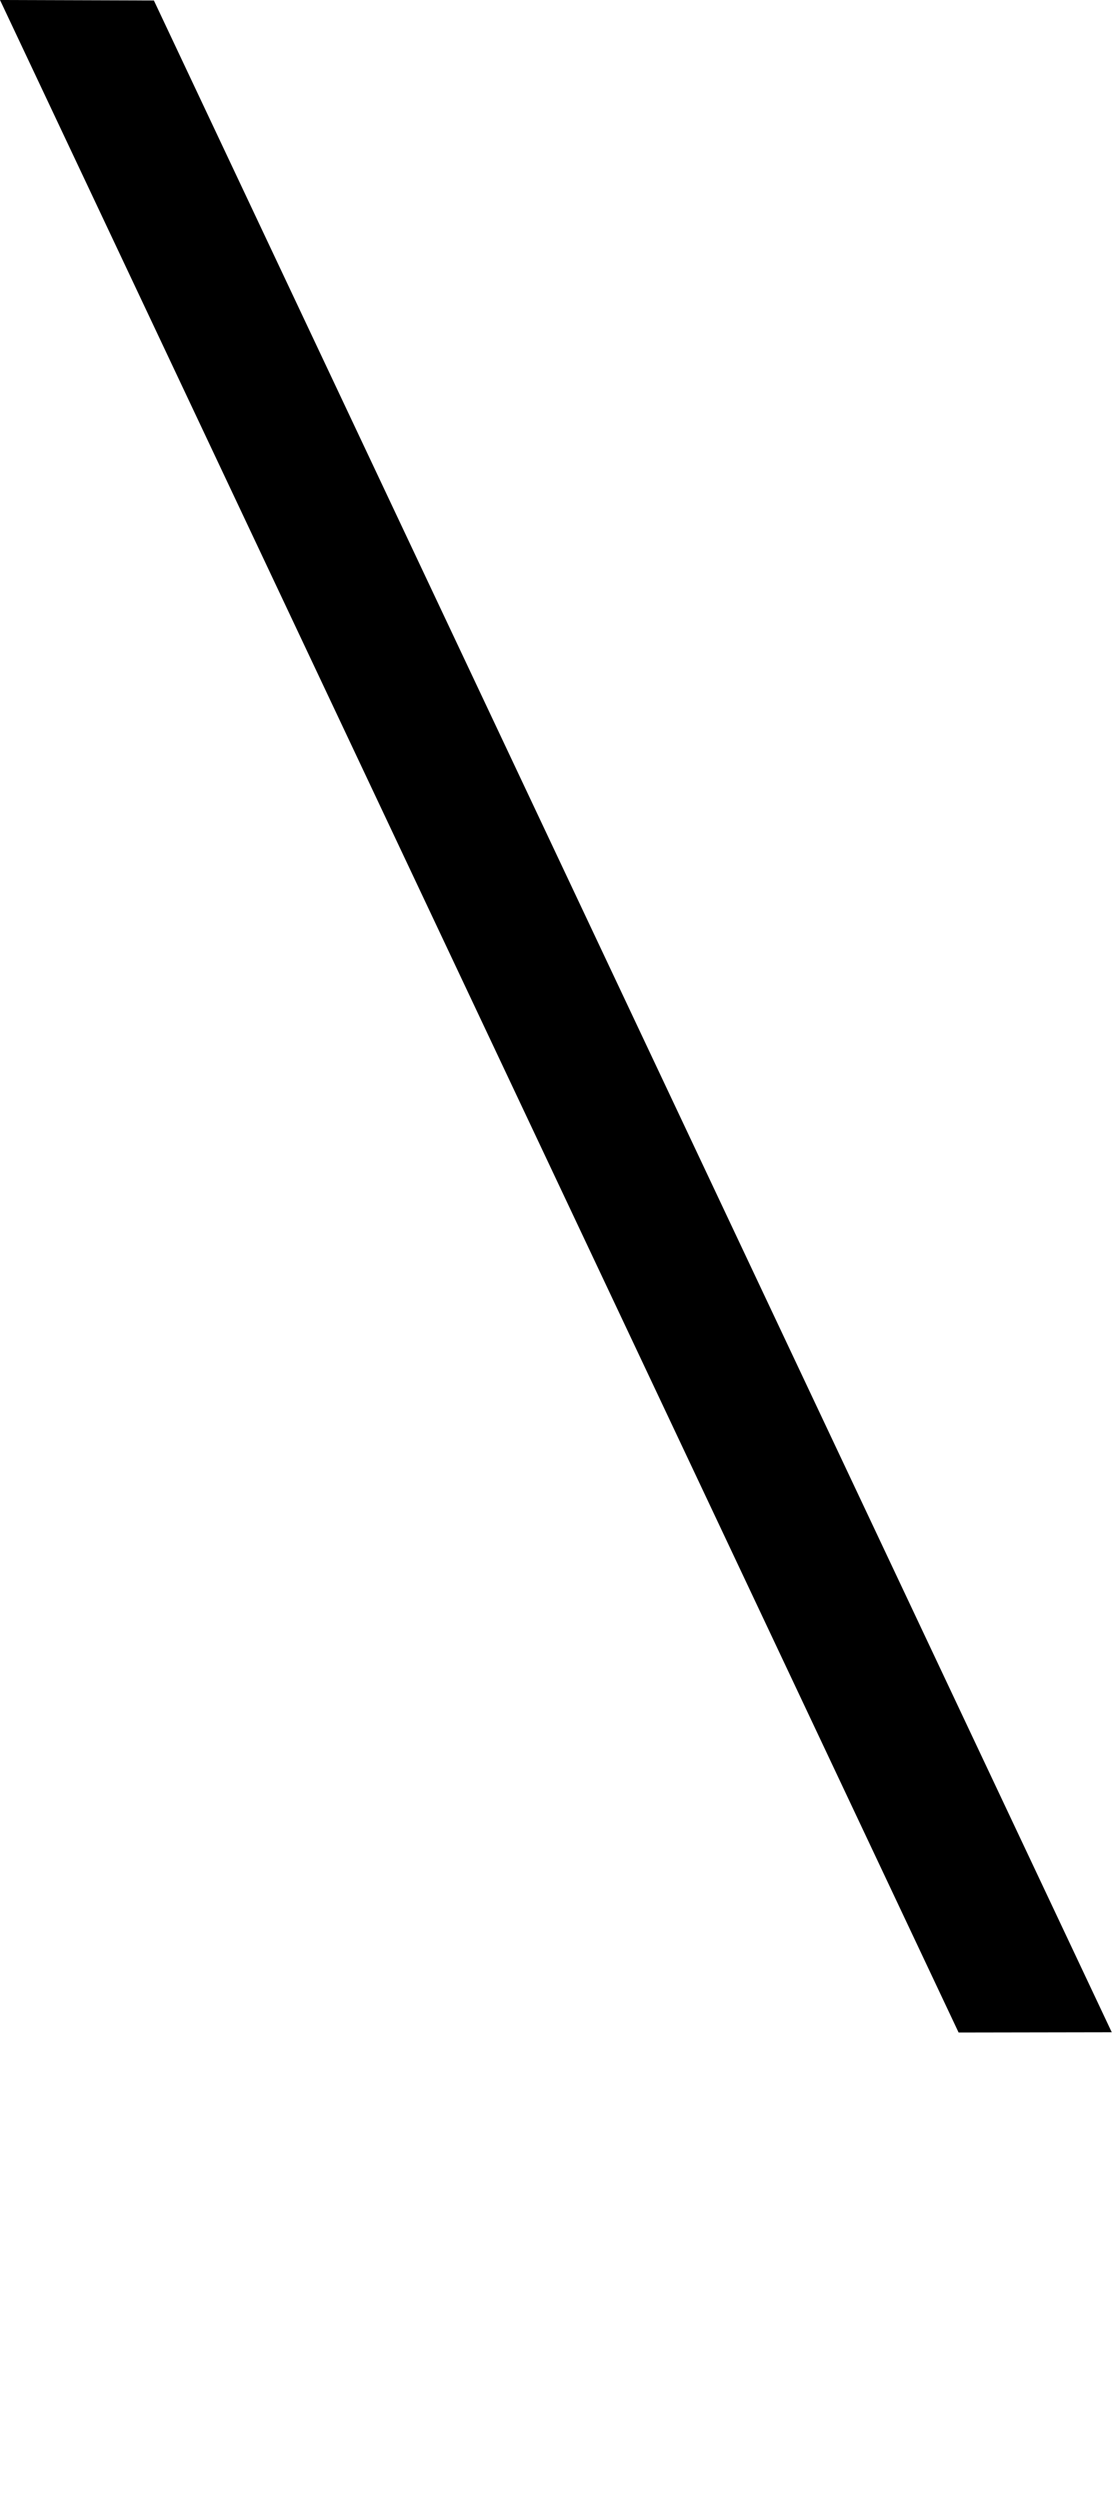 <?xml version="1.0" encoding="UTF-8" standalone="no"?>
<!-- Created with Inkscape (http://www.inkscape.org/) -->

<svg
   width="4.451mm"
   height="9.998mm"
   viewBox="0 0 4.451 9.998"
   version="1.1"
   id="svg5"
   sodipodi:docname="slash2.svg"
   inkscape:version="1.1.1 (3bf5ae0d25, 2021-09-20)"
   xmlns:inkscape="http://www.inkscape.org/namespaces/inkscape"
   xmlns:sodipodi="http://sodipodi.sourceforge.net/DTD/sodipodi-0.dtd"
   xmlns="http://www.w3.org/2000/svg"
   xmlns:svg="http://www.w3.org/2000/svg">
  <sodipodi:namedview
     id="namedview7"
     pagecolor="#ffffff"
     bordercolor="#cccccc"
     borderopacity="1"
     inkscape:pageshadow="0"
     inkscape:pageopacity="1"
     inkscape:pagecheckerboard="0"
     inkscape:document-units="mm"
     showgrid="false"
     inkscape:zoom="10.248373"
     inkscape:cx="35.029952"
     inkscape:cy="24.930788"
     inkscape:window-width="1920"
     inkscape:window-height="1017"
     inkscape:window-x="1912"
     inkscape:window-y="-8"
     inkscape:window-maximized="1"
     inkscape:current-layer="layer1" />
  <defs
     id="defs2" />
  <g
     inkscape:label="Layer 1"
     inkscape:groupmode="layer"
     id="layer1"
     transform="translate(-44.362,-117.684)">
    <path
       id="path6027"
       style="color:#000000;fill:#000000;stroke-width:1;-inkscape-stroke:none"
       d="m 44.362,117.684 3.837,8.129 0.613,-0.001 -3.834,-8.126 z" />
  </g>
</svg>
